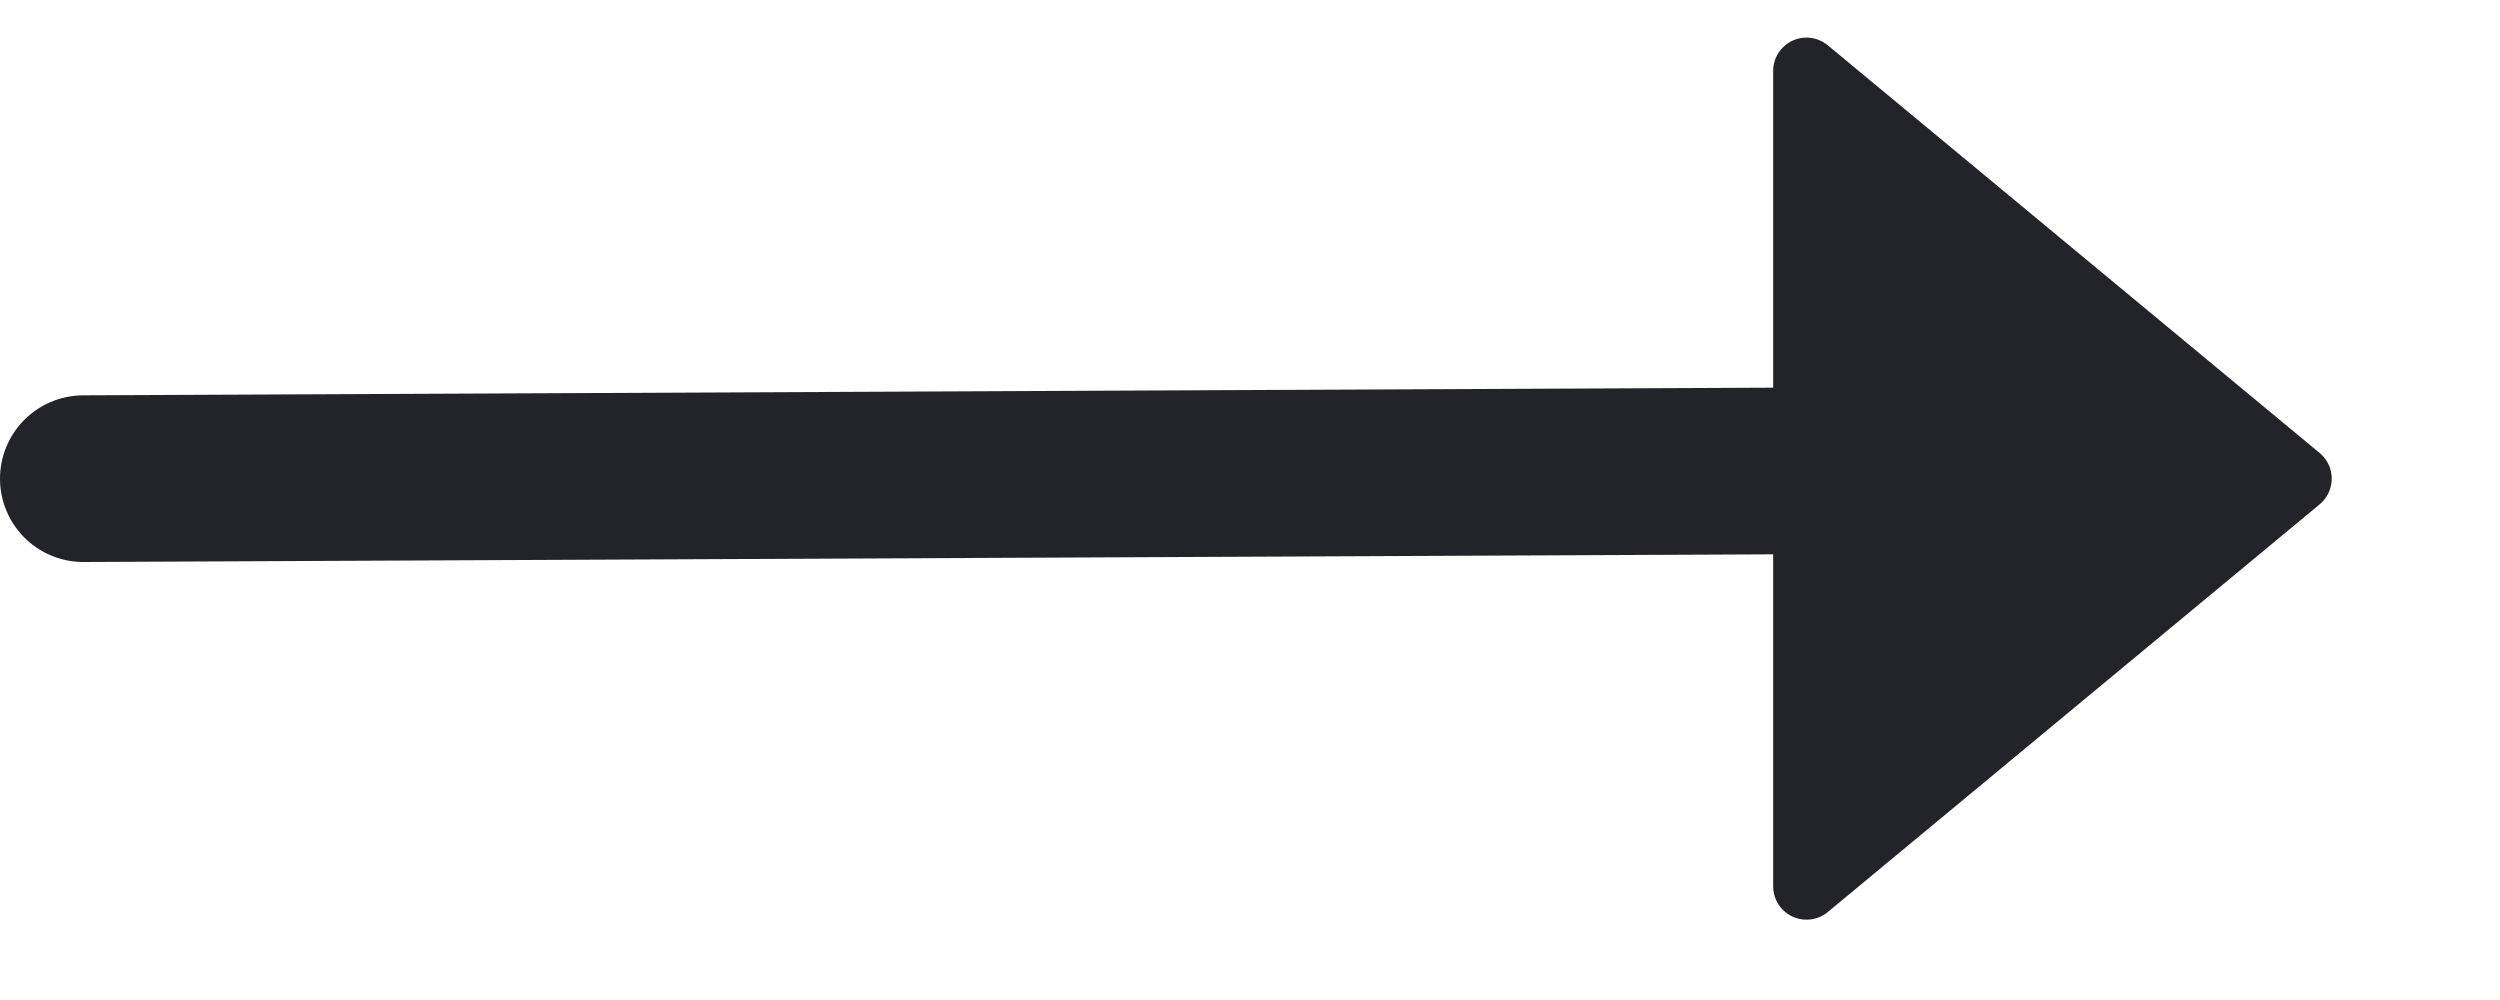 <?xml version="1.0" encoding="UTF-8"?>
<svg width="15px" height="6px" viewBox="0 0 15 6" version="1.1" xmlns="http://www.w3.org/2000/svg" xmlns:xlink="http://www.w3.org/1999/xlink">
    <!-- Generator: Sketch 53.2 (72643) - https://sketchapp.com -->
    <title>Artboard</title>
    <desc>Created with Sketch.</desc>
    <g id="Artboard" stroke="none" stroke-width="1" fill="none" fill-rule="evenodd">
        <g id="Group-14-Copy-4">
            <path d="M0.5,2.872 L10.639,2.826" id="Line-3" stroke="#23232A" stroke-linecap="round"></path>
            <path d="M10.639,0.426 L10.639,5.318 C10.639,5.429 10.728,5.518 10.839,5.518 C10.885,5.518 10.931,5.502 10.967,5.472 L13.918,3.026 C14.003,2.955 14.015,2.829 13.944,2.744 C13.936,2.735 13.928,2.726 13.918,2.718 L10.967,0.272 C10.881,0.201 10.755,0.213 10.685,0.298 C10.655,0.334 10.639,0.379 10.639,0.426 Z" id="Path-8" fill="#23232A"></path>
        </g>
    </g>
</svg>